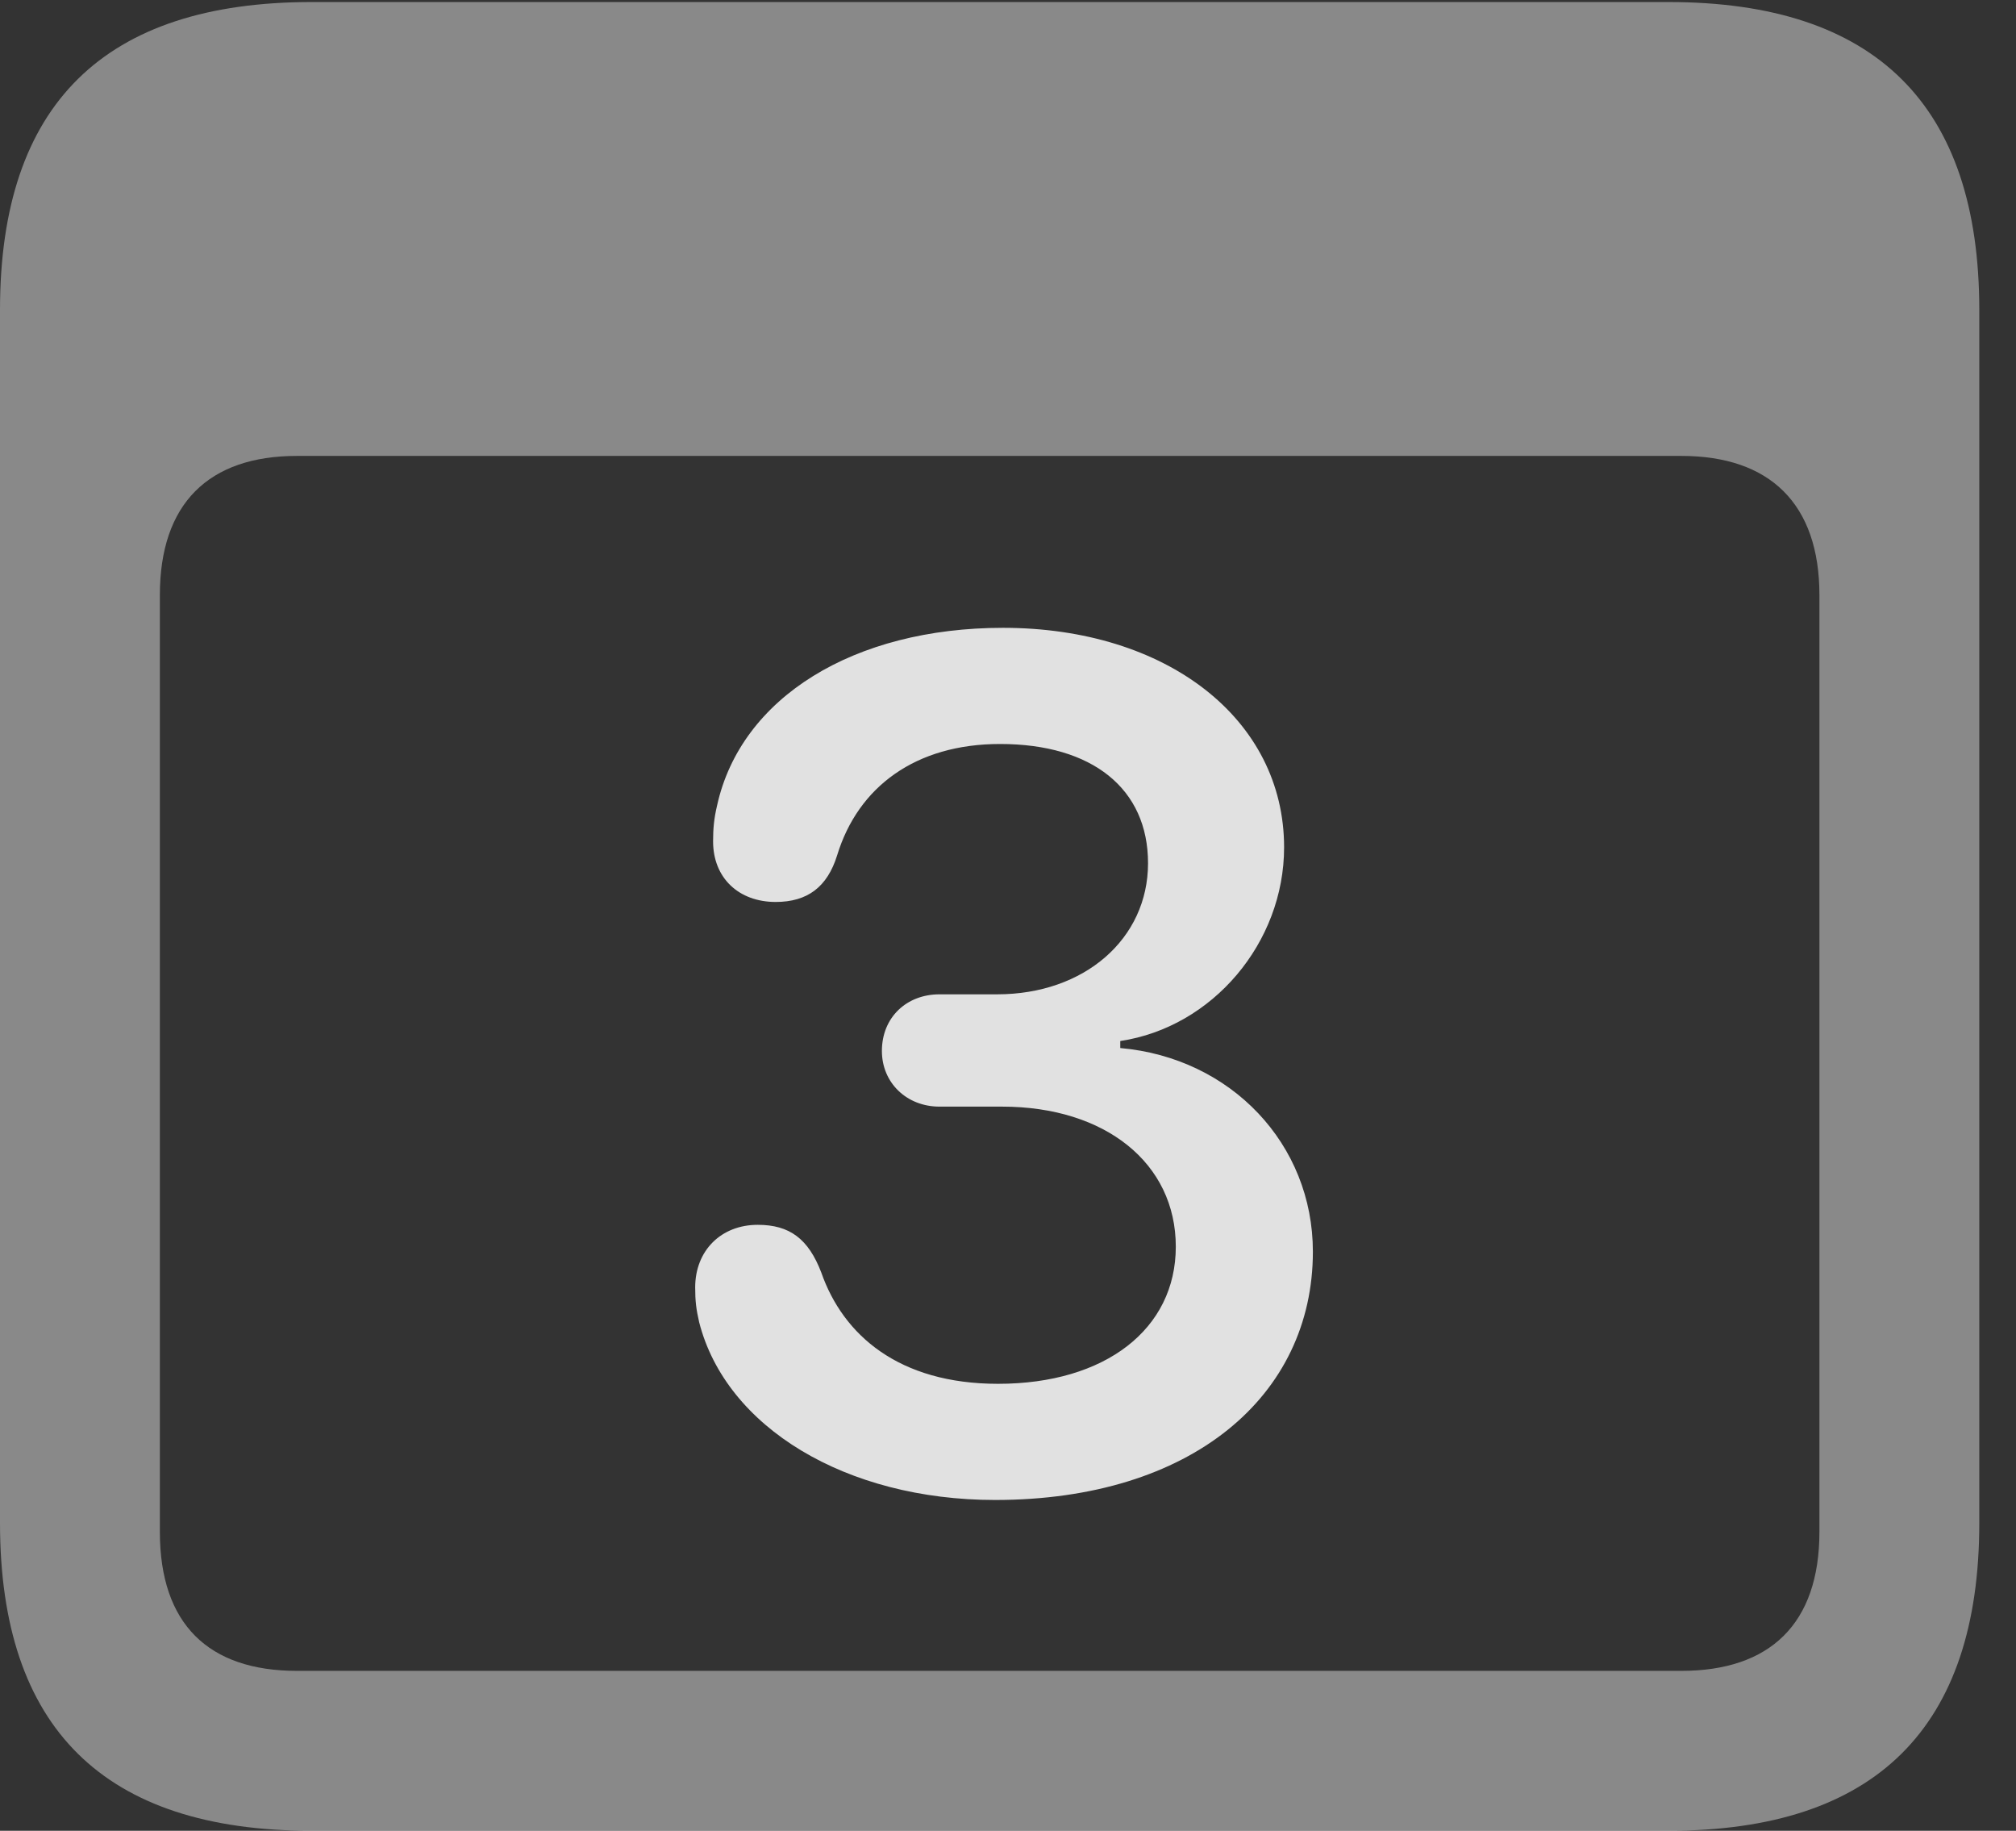 <?xml version="1.0" encoding="UTF-8"?>
<!--Generator: Apple Native CoreSVG 341-->
<!DOCTYPE svg
PUBLIC "-//W3C//DTD SVG 1.1//EN"
       "http://www.w3.org/Graphics/SVG/1.1/DTD/svg11.dtd">
<svg version="1.1" xmlns="http://www.w3.org/2000/svg" xmlns:xlink="http://www.w3.org/1999/xlink" viewBox="0 0 19.824 17.998">
 <rect x="0" y="0" width="19.824" height="17.998" fill="#333333" stroke="none"/>
 <g>
  <rect height="17.998" opacity="0" width="19.824" x="0" y="0"/>
  <path d="M3.066 17.998L16.406 17.998C18.447 17.998 19.463 16.982 19.463 14.971L19.463 3.047C19.463 1.035 18.447 0.02 16.406 0.02L3.066 0.02C1.025 0.02 0 1.025 0 3.047L0 14.971C0 16.992 1.025 17.998 3.066 17.998ZM2.92 16.426C2.051 16.426 1.572 15.967 1.572 15.059L1.572 5.85C1.572 4.951 2.051 4.482 2.92 4.482L16.533 4.482C17.402 4.482 17.891 4.951 17.891 5.85L17.891 15.059C17.891 15.967 17.402 16.426 16.533 16.426Z" fill="white" fill-opacity="0.425"/>
  <path d="M9.785 14.746C11.719 14.746 12.91 13.721 12.91 12.305C12.91 11.25 12.109 10.4 11.016 10.303L11.016 10.234C11.924 10.098 12.627 9.268 12.627 8.33C12.627 7.07 11.475 6.172 9.863 6.172C8.398 6.172 7.285 6.855 7.051 7.92C7.021 8.047 7.012 8.145 7.012 8.271C7.012 8.633 7.266 8.867 7.627 8.867C7.939 8.867 8.135 8.721 8.232 8.408C8.438 7.734 9.004 7.314 9.834 7.314C10.742 7.314 11.289 7.754 11.289 8.486C11.289 9.229 10.664 9.775 9.805 9.775L9.238 9.775C8.916 9.775 8.672 10 8.672 10.332C8.672 10.645 8.916 10.879 9.238 10.879L9.854 10.879C10.869 10.879 11.562 11.435 11.562 12.256C11.562 13.066 10.869 13.604 9.814 13.604C8.838 13.604 8.291 13.125 8.076 12.51C7.949 12.178 7.764 12.041 7.451 12.041C7.09 12.041 6.836 12.295 6.836 12.656C6.836 12.793 6.846 12.871 6.875 12.998C7.139 14.033 8.32 14.746 9.785 14.746Z" fill="white" fill-opacity="0.85"/>
 </g>
</svg>
